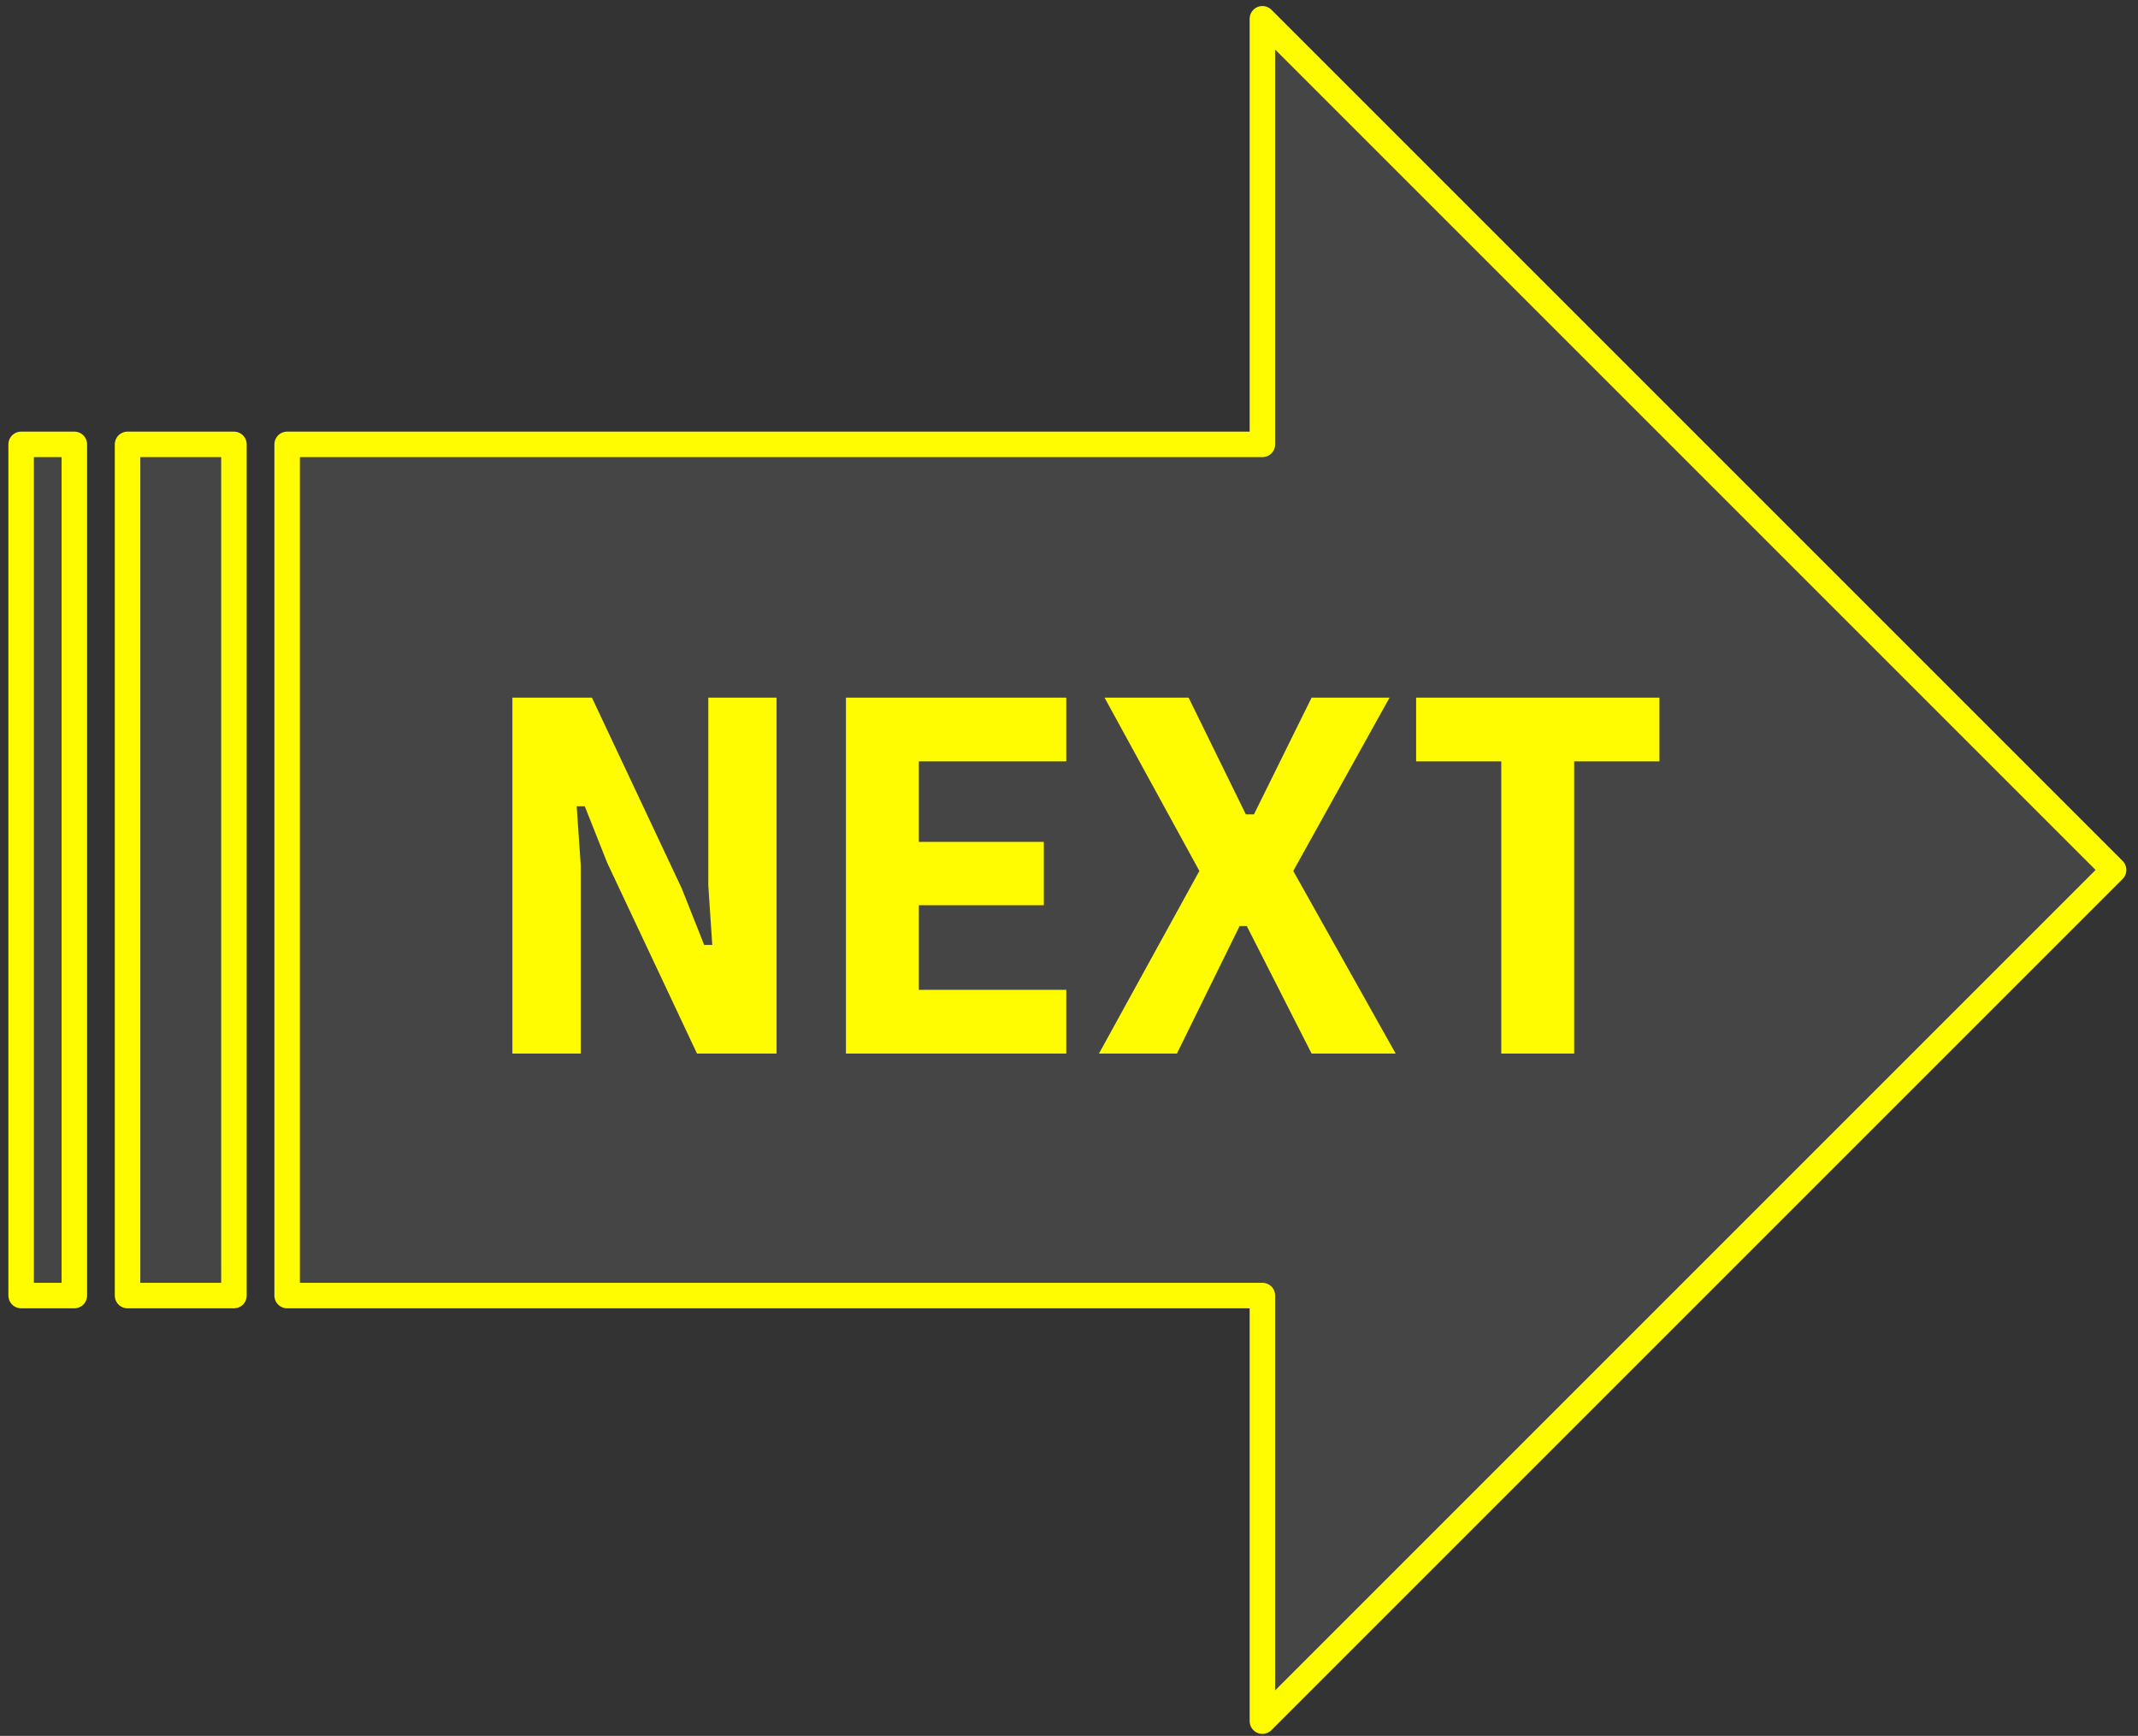 <svg version="1.1" viewBox="0.0 0.0 251.53 204.231" fill="none" stroke="none" stroke-linecap="square" stroke-miterlimit="10" xmlns:xlink="http://www.w3.org/1999/xlink" xmlns="http://www.w3.org/2000/svg"><rect x="0.0" y="0.0" width="251.53" height="204.231" fill="#333333" stroke="none"/><clipPath id="p.0"><path d="m0 0l251.53 0l0 204.231l-251.53 0l0 -204.231z" clip-rule="nonzero"/></clipPath><g clip-path="url(#p.0)"><path fill="#000000" fill-opacity="0.0" d="m0 0l251.53 0l0 204.231l-251.53 0z" fill-rule="evenodd"/><path fill="#666666" fill-opacity="0.361" d="m2.487 52.281l6.259 0l0 100.142l-6.259 0zm12.518 0l12.518 0l0 100.142l-12.518 0zm18.777 0l114.737 0l0 -50.071l100.142 100.142l-100.142 100.142l0 -50.071l-114.737 0z" fill-rule="evenodd"/><path stroke="#fffb00" stroke-width="3.0" stroke-linejoin="round" stroke-linecap="butt" d="m2.487 52.281l6.259 0l0 100.142l-6.259 0zm12.518 0l12.518 0l0 100.142l-12.518 0zm18.777 0l114.737 0l0 -50.071l100.142 100.142l-100.142 100.142l0 -50.071l-114.737 0z" fill-rule="evenodd"/><path fill="#000000" fill-opacity="0.0" d="m34.512 52.021l183.906 0l0 100.661l-183.906 0z" fill-rule="evenodd"/><path fill="#fffb00" d="m71.439 101.514l-2.641 -6.656l-0.953 0l0.484 7.016l0 22.078l-8.047 0l0 -41.875l9.359 0l10.562 22.438l2.641 6.656l0.953 0l-0.469 -7.016l0 -22.078l8.031 0l0 41.875l-9.359 0l-10.562 -22.438zm28.084 22.438l0 -41.875l25.922 0l0 7.5l-17.344 0l0 9.469l14.703 0l0 7.453l-14.703 0l0 9.953l17.344 0l0 7.5l-25.922 0zm64.674 0l-9.891 0l-7.625 -15.0l-0.844 0l-7.375 15.0l-9.172 0l11.812 -21.484l-11.156 -20.391l9.891 0l6.734 13.734l0.953 0l6.781 -13.734l9.172 0l-11.328 20.391l12.047 21.484zm21.001 -34.375l0 34.375l-8.578 0l0 -34.375l-10.016 0l0 -7.5l28.625 0l0 7.5l-10.031 0z" fill-rule="nonzero"/></g></svg>